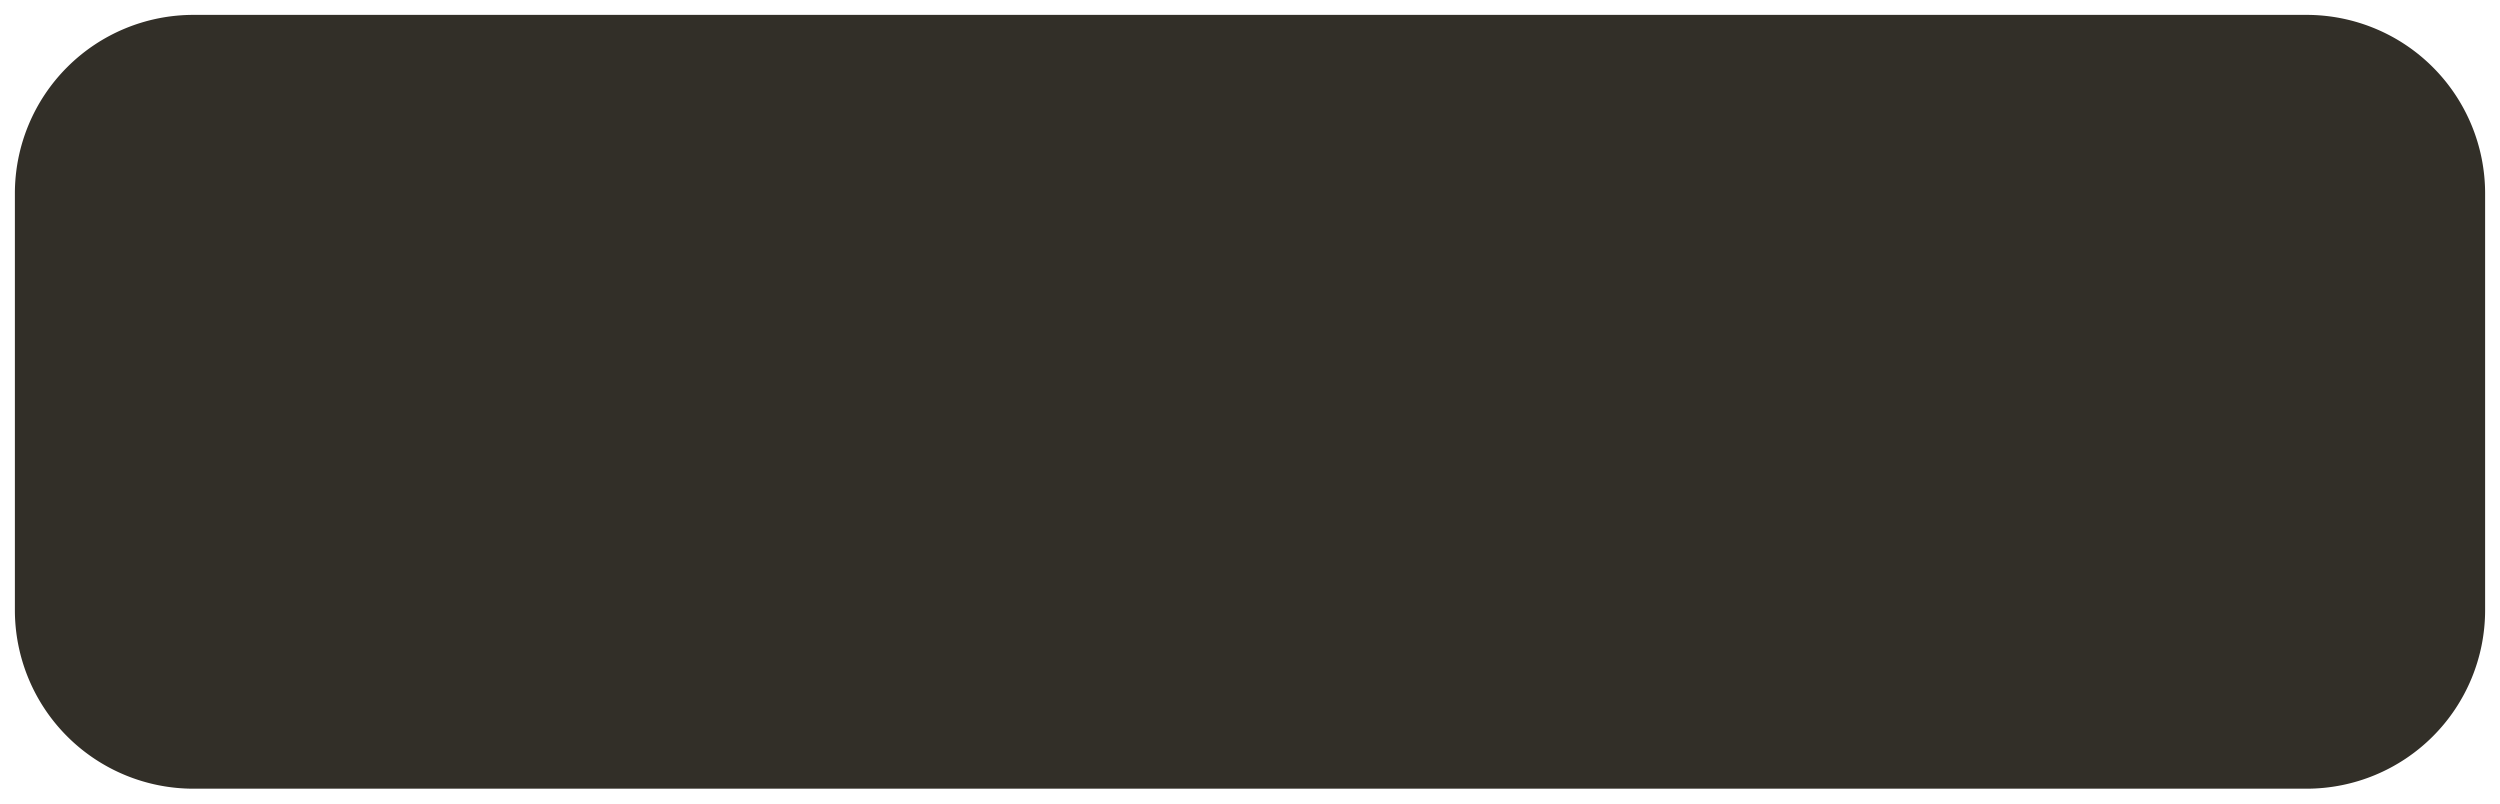 ﻿<?xml version="1.0" encoding="utf-8"?>
<svg version="1.1" xmlns:xlink="http://www.w3.org/1999/xlink" width="168px" height="54px" xmlns="http://www.w3.org/2000/svg">
  <g transform="matrix(1 0 0 1 -44 -363 )">
    <path d="M 45 376  A 12 12 0 0 1 57 364 L 199 364  A 12 12 0 0 1 211 376 L 211 404  A 12 12 0 0 1 199 416 L 57 416  A 12 12 0 0 1 45 404 L 45 376  Z " fill-rule="nonzero" fill="#322f28" stroke="none" />
  </g>
</svg>